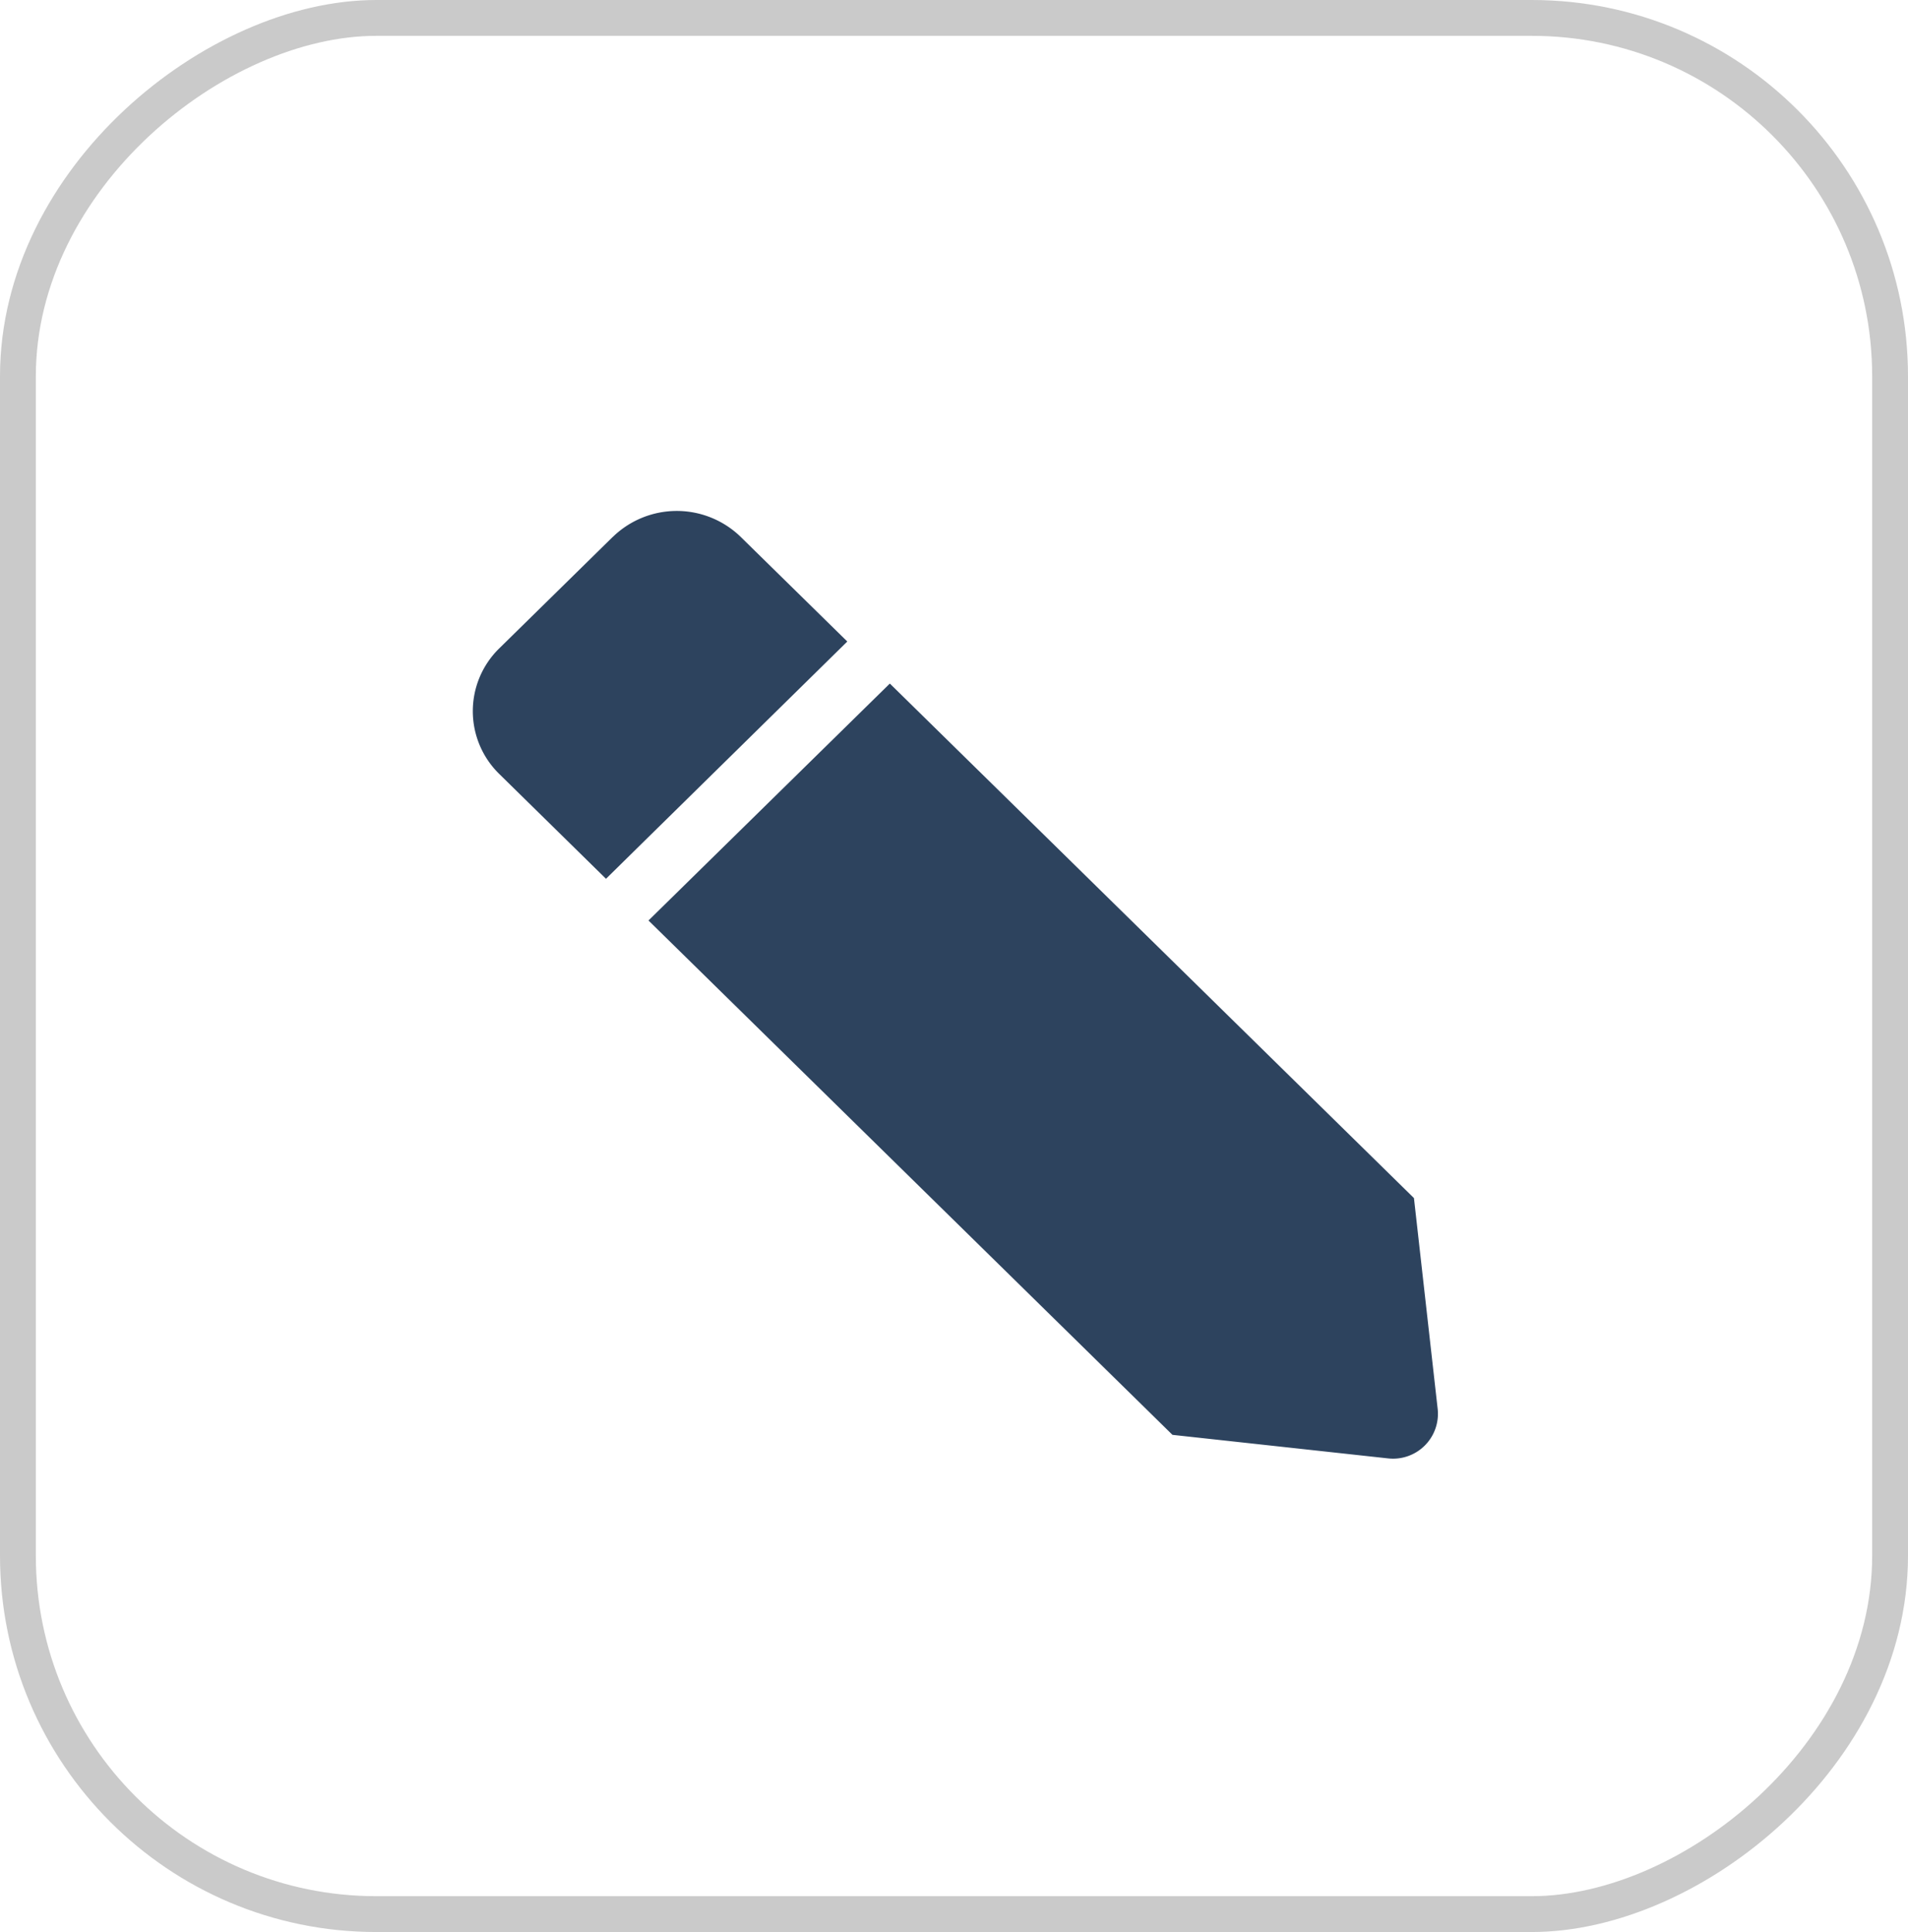 <svg xmlns="http://www.w3.org/2000/svg" width="53.245" height="53.906" viewBox="0 0 53.245 53.906">
  <g id="notes_icon_fullview" transform="translate(-1504.5 -115.5)">
    <rect id="Rectangle_23004" data-name="Rectangle 23004" width="52.906" height="52.245" rx="10" transform="translate(1505 168.906) rotate(-90)" fill="none" stroke="#cacaca" stroke-width="1"/>
    <path id="Icon_awesome-pen" data-name="Icon awesome-pen" d="M15.016,4.9l6.611,6.735L7.271,26.261l-5.894.663A1.252,1.252,0,0,1,.009,25.53l.656-6.008Zm10.7-1L22.613.74A2.449,2.449,0,0,0,19.1.74l-2.92,2.974L22.8,10.448l2.918-2.974A2.56,2.56,0,0,0,25.714,3.9Z" transform="translate(1517.697 156.199) rotate(-90)" fill="#2d435e"/>
  </g>
</svg>
